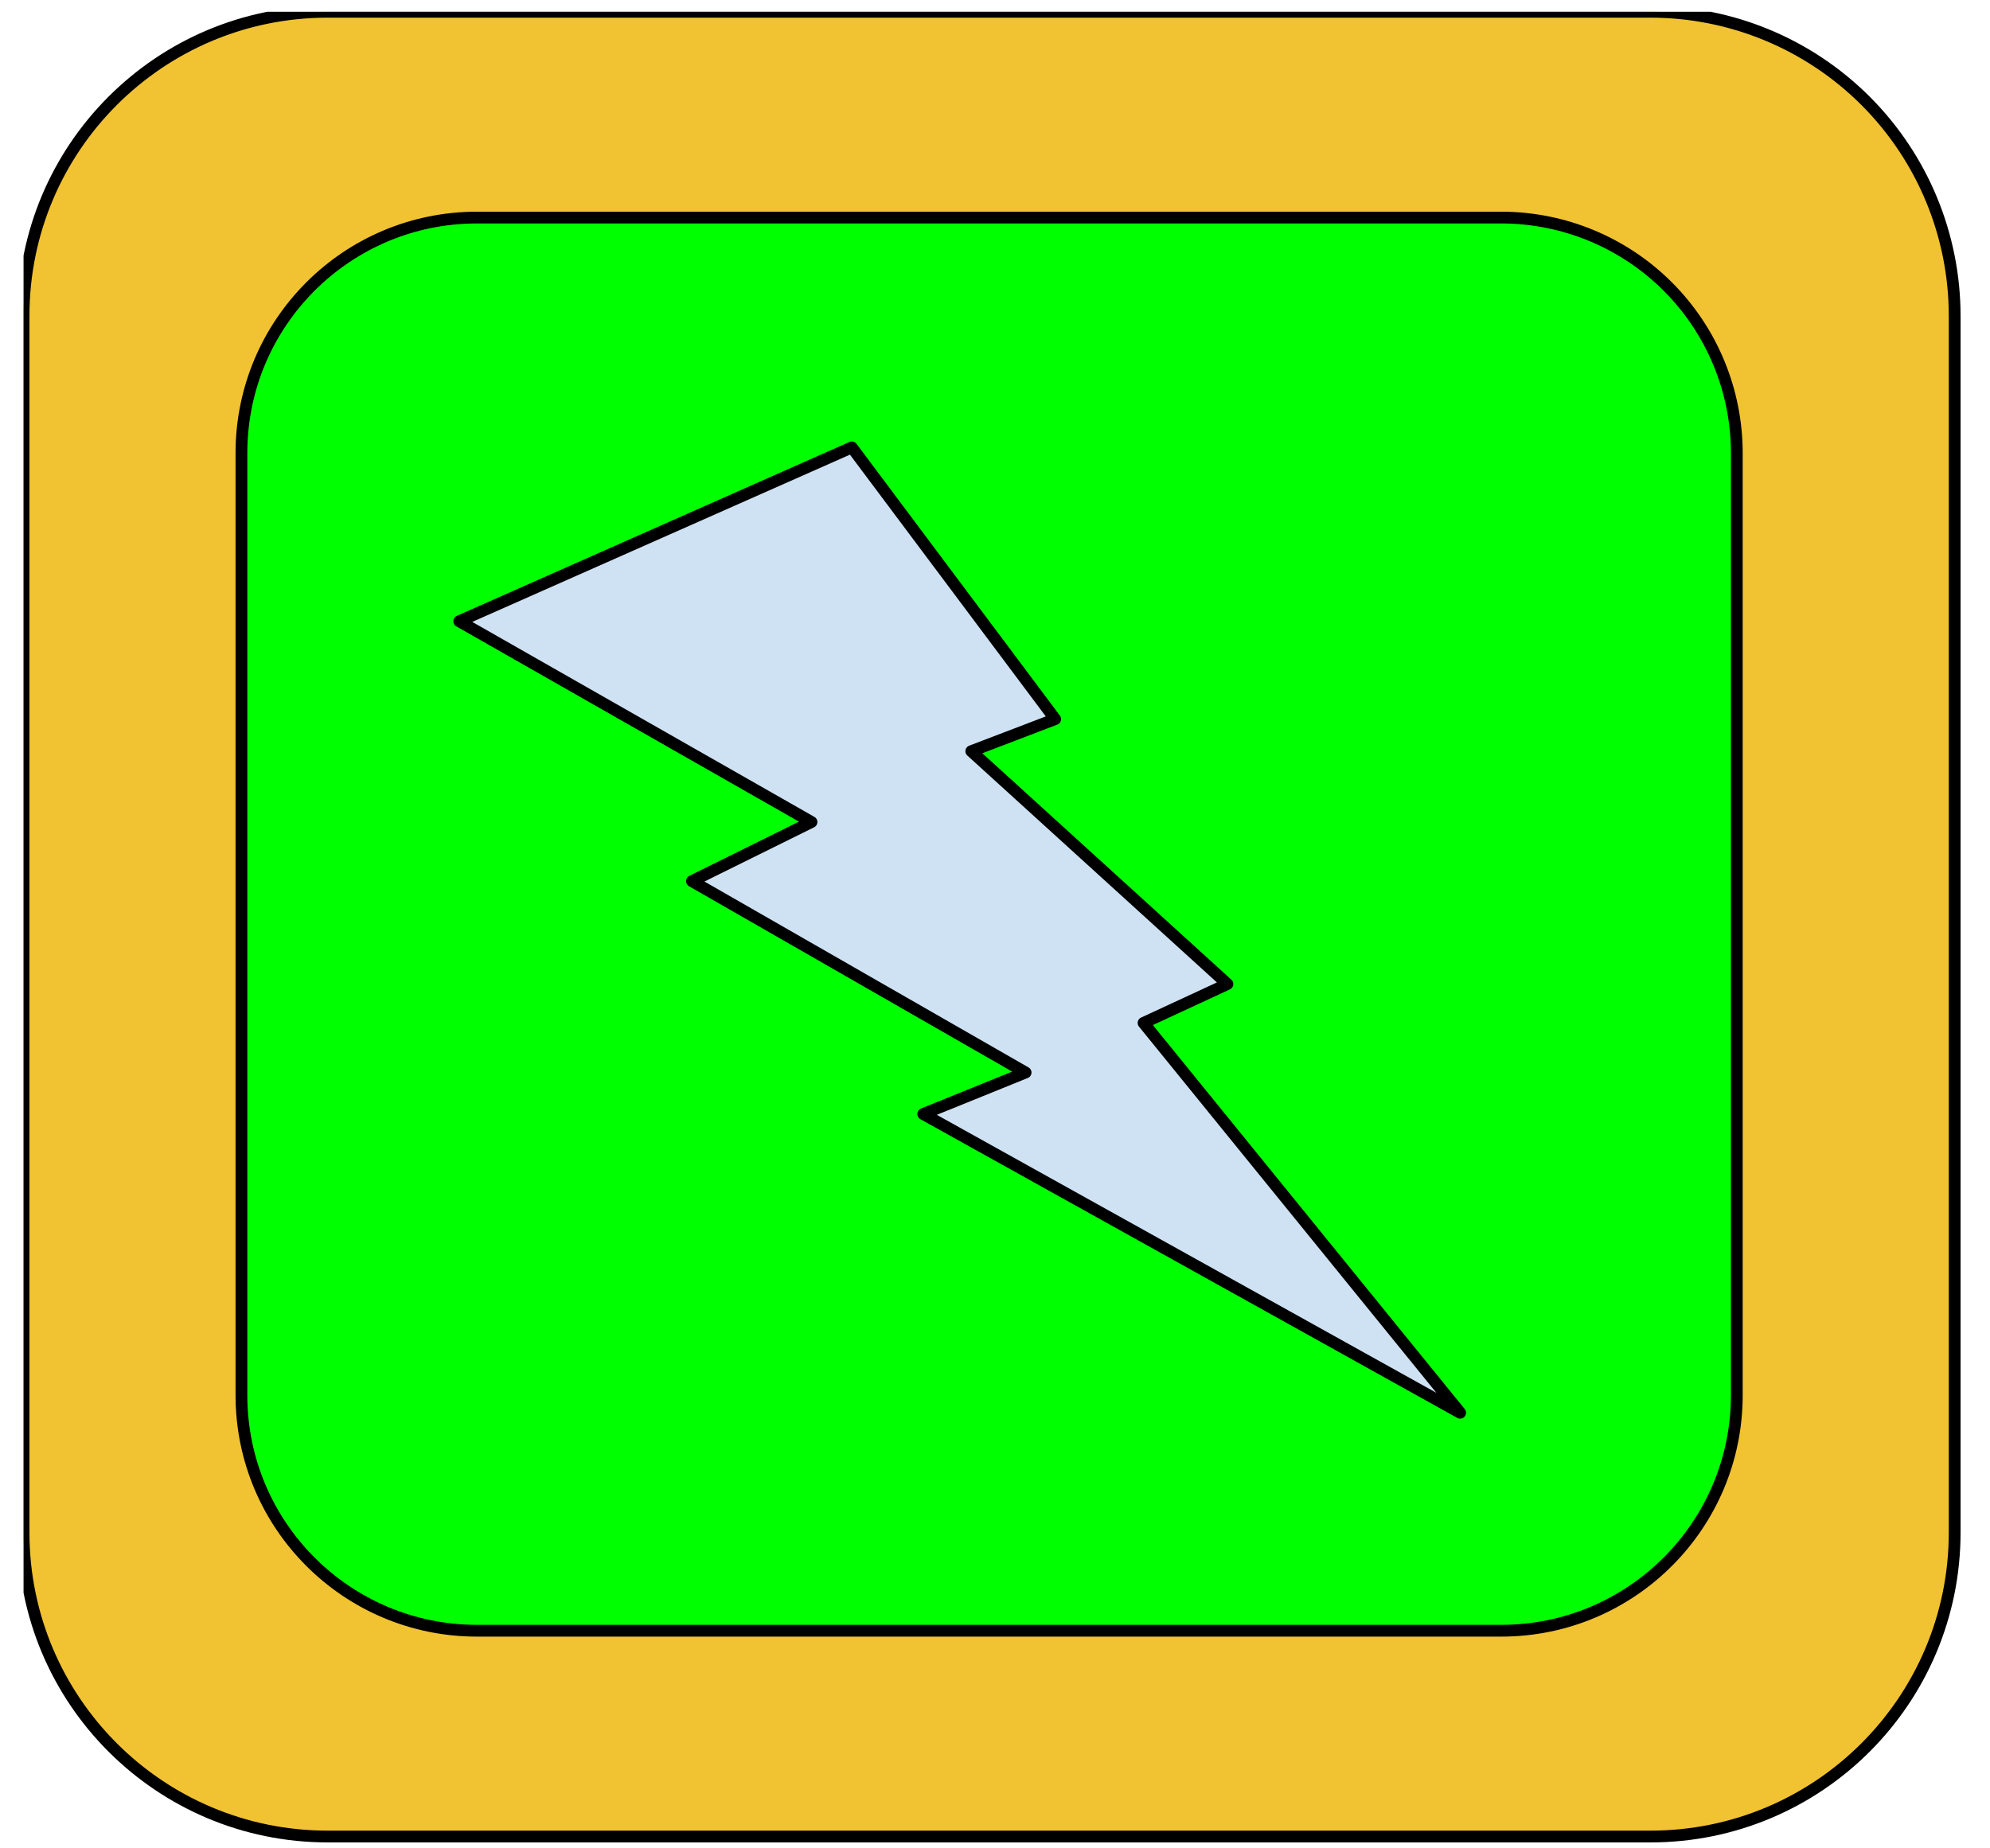 <?xml version="1.0" encoding="UTF-8" standalone="no"?>
<svg
   xmlns:dc="http://purl.org/dc/elements/1.1/"
   xmlns:cc="http://creativecommons.org/ns#"
   xmlns:rdf="http://www.w3.org/1999/02/22-rdf-syntax-ns#"
   xmlns:svg="http://www.w3.org/2000/svg"
   xmlns="http://www.w3.org/2000/svg"
   xmlns:sodipodi="http://sodipodi.sourceforge.net/DTD/sodipodi-0.dtd"
   xmlns:inkscape="http://www.inkscape.org/namespaces/inkscape"
   version="1.1"
   viewBox="0 0 169 157"
   stroke-miterlimit="10"
   id="svg2"
   inkscape:version="0.91 r"
   sodipodi:docname="running.svg"
   width="169"
   height="157"
   style="fill:none;stroke:none;stroke-linecap:square;stroke-miterlimit:10">
  <defs
     id="defs25" />
  <sodipodi:namedview
     pagecolor="#ffffff"
     bordercolor="#666666"
     borderopacity="1"
     objecttolerance="10"
     gridtolerance="10"
     guidetolerance="10"
     inkscape:pageopacity="0"
     inkscape:pageshadow="2"
     inkscape:window-width="1879"
     inkscape:window-height="1065"
     id="namedview23"
     showgrid="false"
     fit-margin-top="0"
     fit-margin-left="0"
     fit-margin-right="0"
     fit-margin-bottom="0"
     showborder="false"
     inkscape:zoom="1"
     inkscape:cx="726.47076"
     inkscape:cy="10.389073"
     inkscape:window-x="41"
     inkscape:window-y="15"
     inkscape:window-maximized="1"
     inkscape:current-layer="svg2"
     inkscape:showpageshadow="false">
    <sodipodi:guide
       position="0,0"
       orientation="0,169"
       id="guide3378" />
    <sodipodi:guide
       position="169,0"
       orientation="-157,0"
       id="guide3380" />
    <sodipodi:guide
       position="169,157"
       orientation="0,-169"
       id="guide3382" />
    <sodipodi:guide
       position="0,157"
       orientation="157,0"
       id="guide3384" />
  </sodipodi:namedview>
  <clipPath
     id="p.0">
    <path
       d="m 0,0 1024,0 0,768 L 0,768 0,0 Z"
       id="path5"
       inkscape:connector-curvature="0"
       style="clip-rule:nonzero" />
  </clipPath>
  <g
     clip-path="url(#p.0)"
     id="g7"
     transform="translate(2,1)">
    <path
       d="m 0,0 1024,0 0,768 -1024,0 z"
       id="path9"
       inkscape:connector-curvature="0"
       style="fill:#000000;fill-opacity:0;fill-rule:nonzero" />
    <path
       d="m 0,25.833 0,0 C 0,11.566 11.566,0 25.833,0 L 138.167,0 c 6.851,0 13.422,2.722 18.266,7.566 C 161.278,12.411 164,18.981 164,25.833 l 0,103.327 c 0,14.267 -11.566,25.833 -25.833,25.833 l -112.335,0 C 11.566,154.992 -6.0000003e-7,143.427 -6.0000003e-7,129.16 Z"
       id="path11"
       inkscape:connector-curvature="0"
       style="fill:#f1c232;fill-rule:nonzero" />
    <path
       d="m 0,25.833 0,0 C 0,11.566 11.566,0 25.833,0 L 138.167,0 c 6.851,0 13.422,2.722 18.266,7.566 C 161.278,12.411 164,18.981 164,25.833 l 0,103.327 c 0,14.267 -11.566,25.833 -25.833,25.833 l -112.335,0 C 11.566,154.992 -6.0000003e-7,143.427 -6.0000003e-7,129.16 Z"
       id="path13"
       inkscape:connector-curvature="0"
       style="fill-rule:nonzero;stroke:#000000;stroke-width:1;stroke-linecap:butt;stroke-linejoin:round" />
    <path
       d="m 18.504,37.486 0,0 c 0,-11.049 8.957,-20.006 20.006,-20.006 l 86.981,0 c 5.306,0 10.394,2.108 14.146,5.86 3.752,3.752 5.86,8.84 5.86,14.146 l 0,80.02 c 0,11.049 -8.957,20.006 -20.006,20.006 l -86.981,0 c -11.049,0 -20.006,-8.957 -20.006,-20.006 z"
       id="path15"
       inkscape:connector-curvature="0"
       style="fill:#00ff00;fill-rule:nonzero" />
    <path
       d="m 18.504,37.486 0,0 c 0,-11.049 8.957,-20.006 20.006,-20.006 l 86.981,0 c 5.306,0 10.394,2.108 14.146,5.86 3.752,3.752 5.86,8.84 5.86,14.146 l 0,80.02 c 0,11.049 -8.957,20.006 -20.006,20.006 l -86.981,0 c -11.049,0 -20.006,-8.957 -20.006,-20.006 z"
       id="path17"
       inkscape:connector-curvature="0"
       style="fill-rule:nonzero;stroke:#000000;stroke-width:1;stroke-linecap:butt;stroke-linejoin:round" />
    <path
       d="M 70.341,37 87.61,60.082 80.487,62.804 102.238,82.583 95.115,85.885 122.005,119.001 76.402,93.622 85.099,90.099 56.764,73.843 66.917,68.821 37,51.768 Z"
       id="path19"
       inkscape:connector-curvature="0"
       style="fill:#cfe2f3;fill-rule:nonzero" />
    <path
       d="M 70.341,37 87.61,60.082 80.487,62.804 102.238,82.583 95.115,85.885 122.005,119.001 76.402,93.622 85.099,90.099 56.764,73.843 66.917,68.821 37,51.768 Z"
       id="path21"
       inkscape:connector-curvature="0"
       style="fill-rule:nonzero;stroke:#000000;stroke-width:1;stroke-linecap:butt;stroke-linejoin:round" />
  </g>
  <rect
     style="fill:none"
     id="rect3376"
     width="169"
     height="157"
     x="0"
     y="0" />
</svg>
